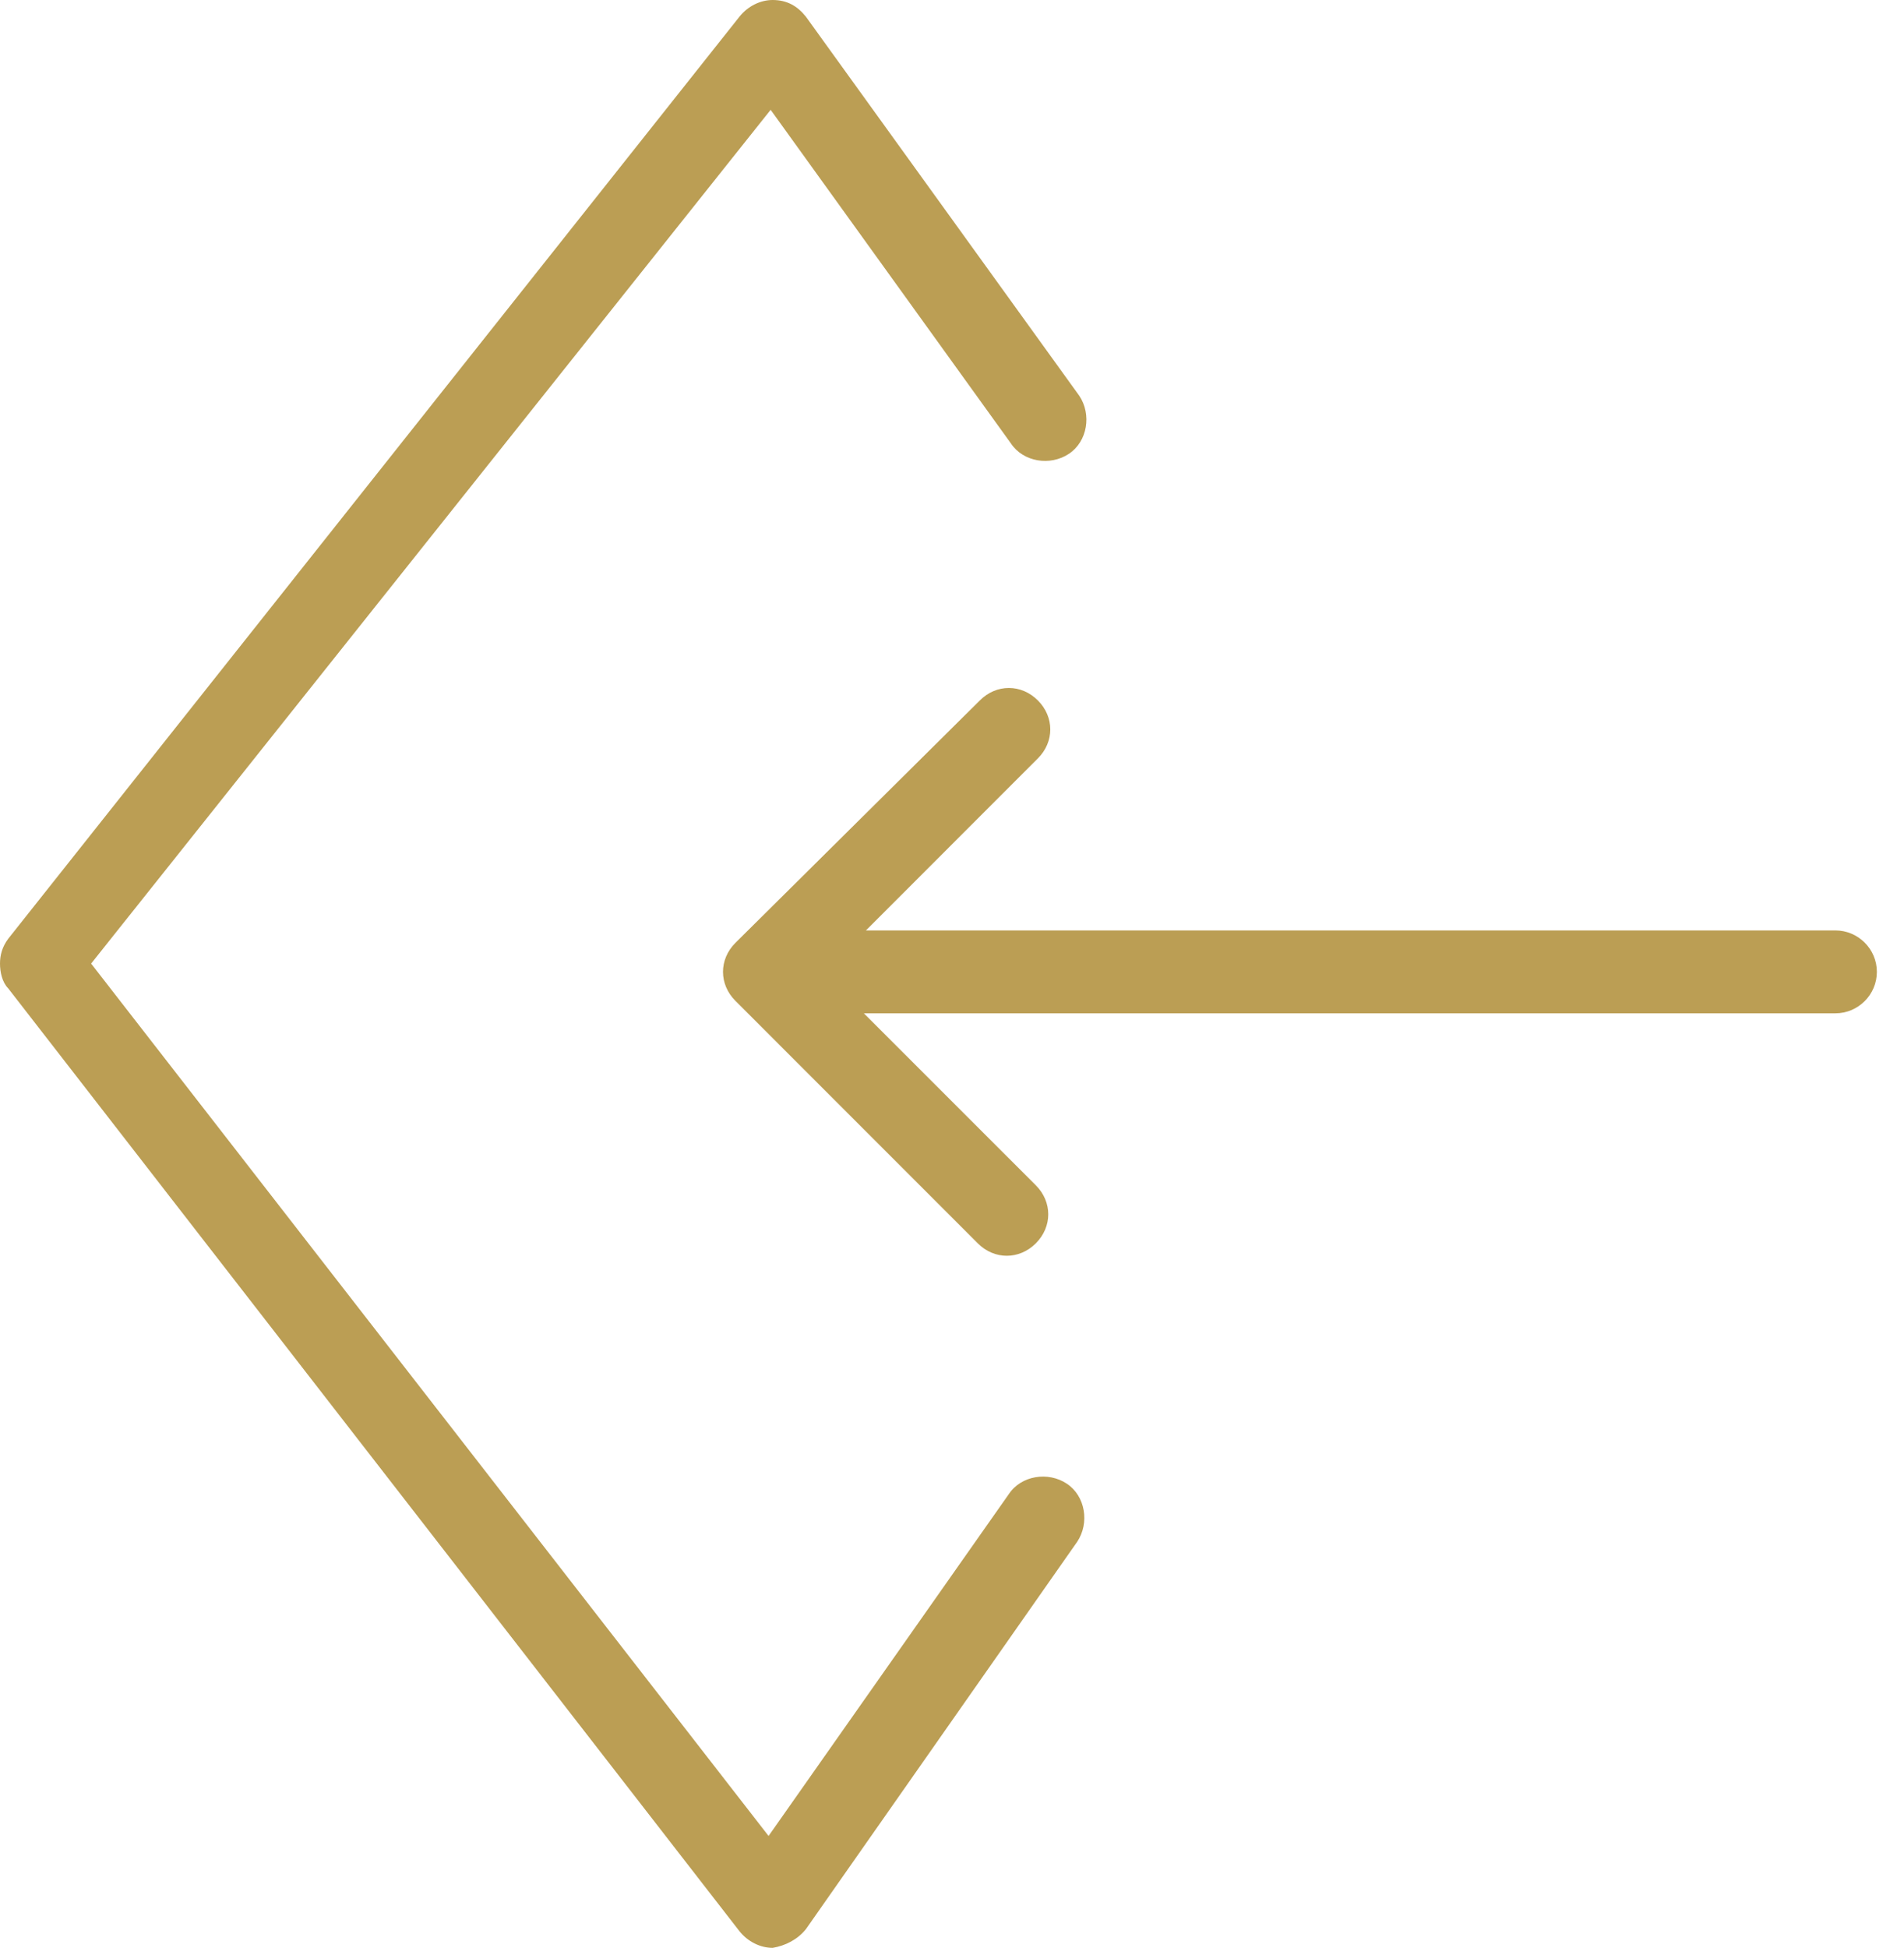 <svg width="44" height="45" viewBox="0 0 44 45" fill="none" xmlns="http://www.w3.org/2000/svg">
<path d="M16.995 21.782C16.804 21.973 16.708 22.213 16.708 22.452C16.708 22.692 16.804 22.931 16.995 23.122L22.596 28.724C22.979 29.107 23.553 29.107 23.937 28.724C24.32 28.34 24.32 27.766 23.937 27.383L19.963 23.41L42.415 23.41C42.942 23.41 43.373 22.979 43.373 22.452C43.373 21.926 42.942 21.495 42.415 21.495L20.011 21.495L23.984 17.521C24.367 17.139 24.367 16.564 23.984 16.181C23.601 15.798 23.027 15.798 22.644 16.181L16.995 21.782ZM18.623 44.569L24.894 35.617C25.181 35.186 25.085 34.564 24.654 34.277C24.224 33.99 23.601 34.085 23.314 34.516L17.761 42.415L2.106 22.261L17.809 2.537L23.362 10.245C23.649 10.675 24.271 10.771 24.702 10.484C25.133 10.197 25.229 9.574 24.942 9.144L18.622 0.383C18.431 0.144 18.192 -1.1007e-06 17.856 -1.11536e-06C17.569 -1.12791e-06 17.282 0.144 17.09 0.383L0.191 21.686C0.048 21.878 -8.59407e-06 22.069 -8.60244e-06 22.261C-8.6108e-06 22.452 0.048 22.691 0.191 22.835L17.09 44.617C17.282 44.856 17.569 45 17.856 45C18.144 44.952 18.431 44.809 18.622 44.57L18.623 44.569Z" fill="#BB9E54"/>
</svg>
